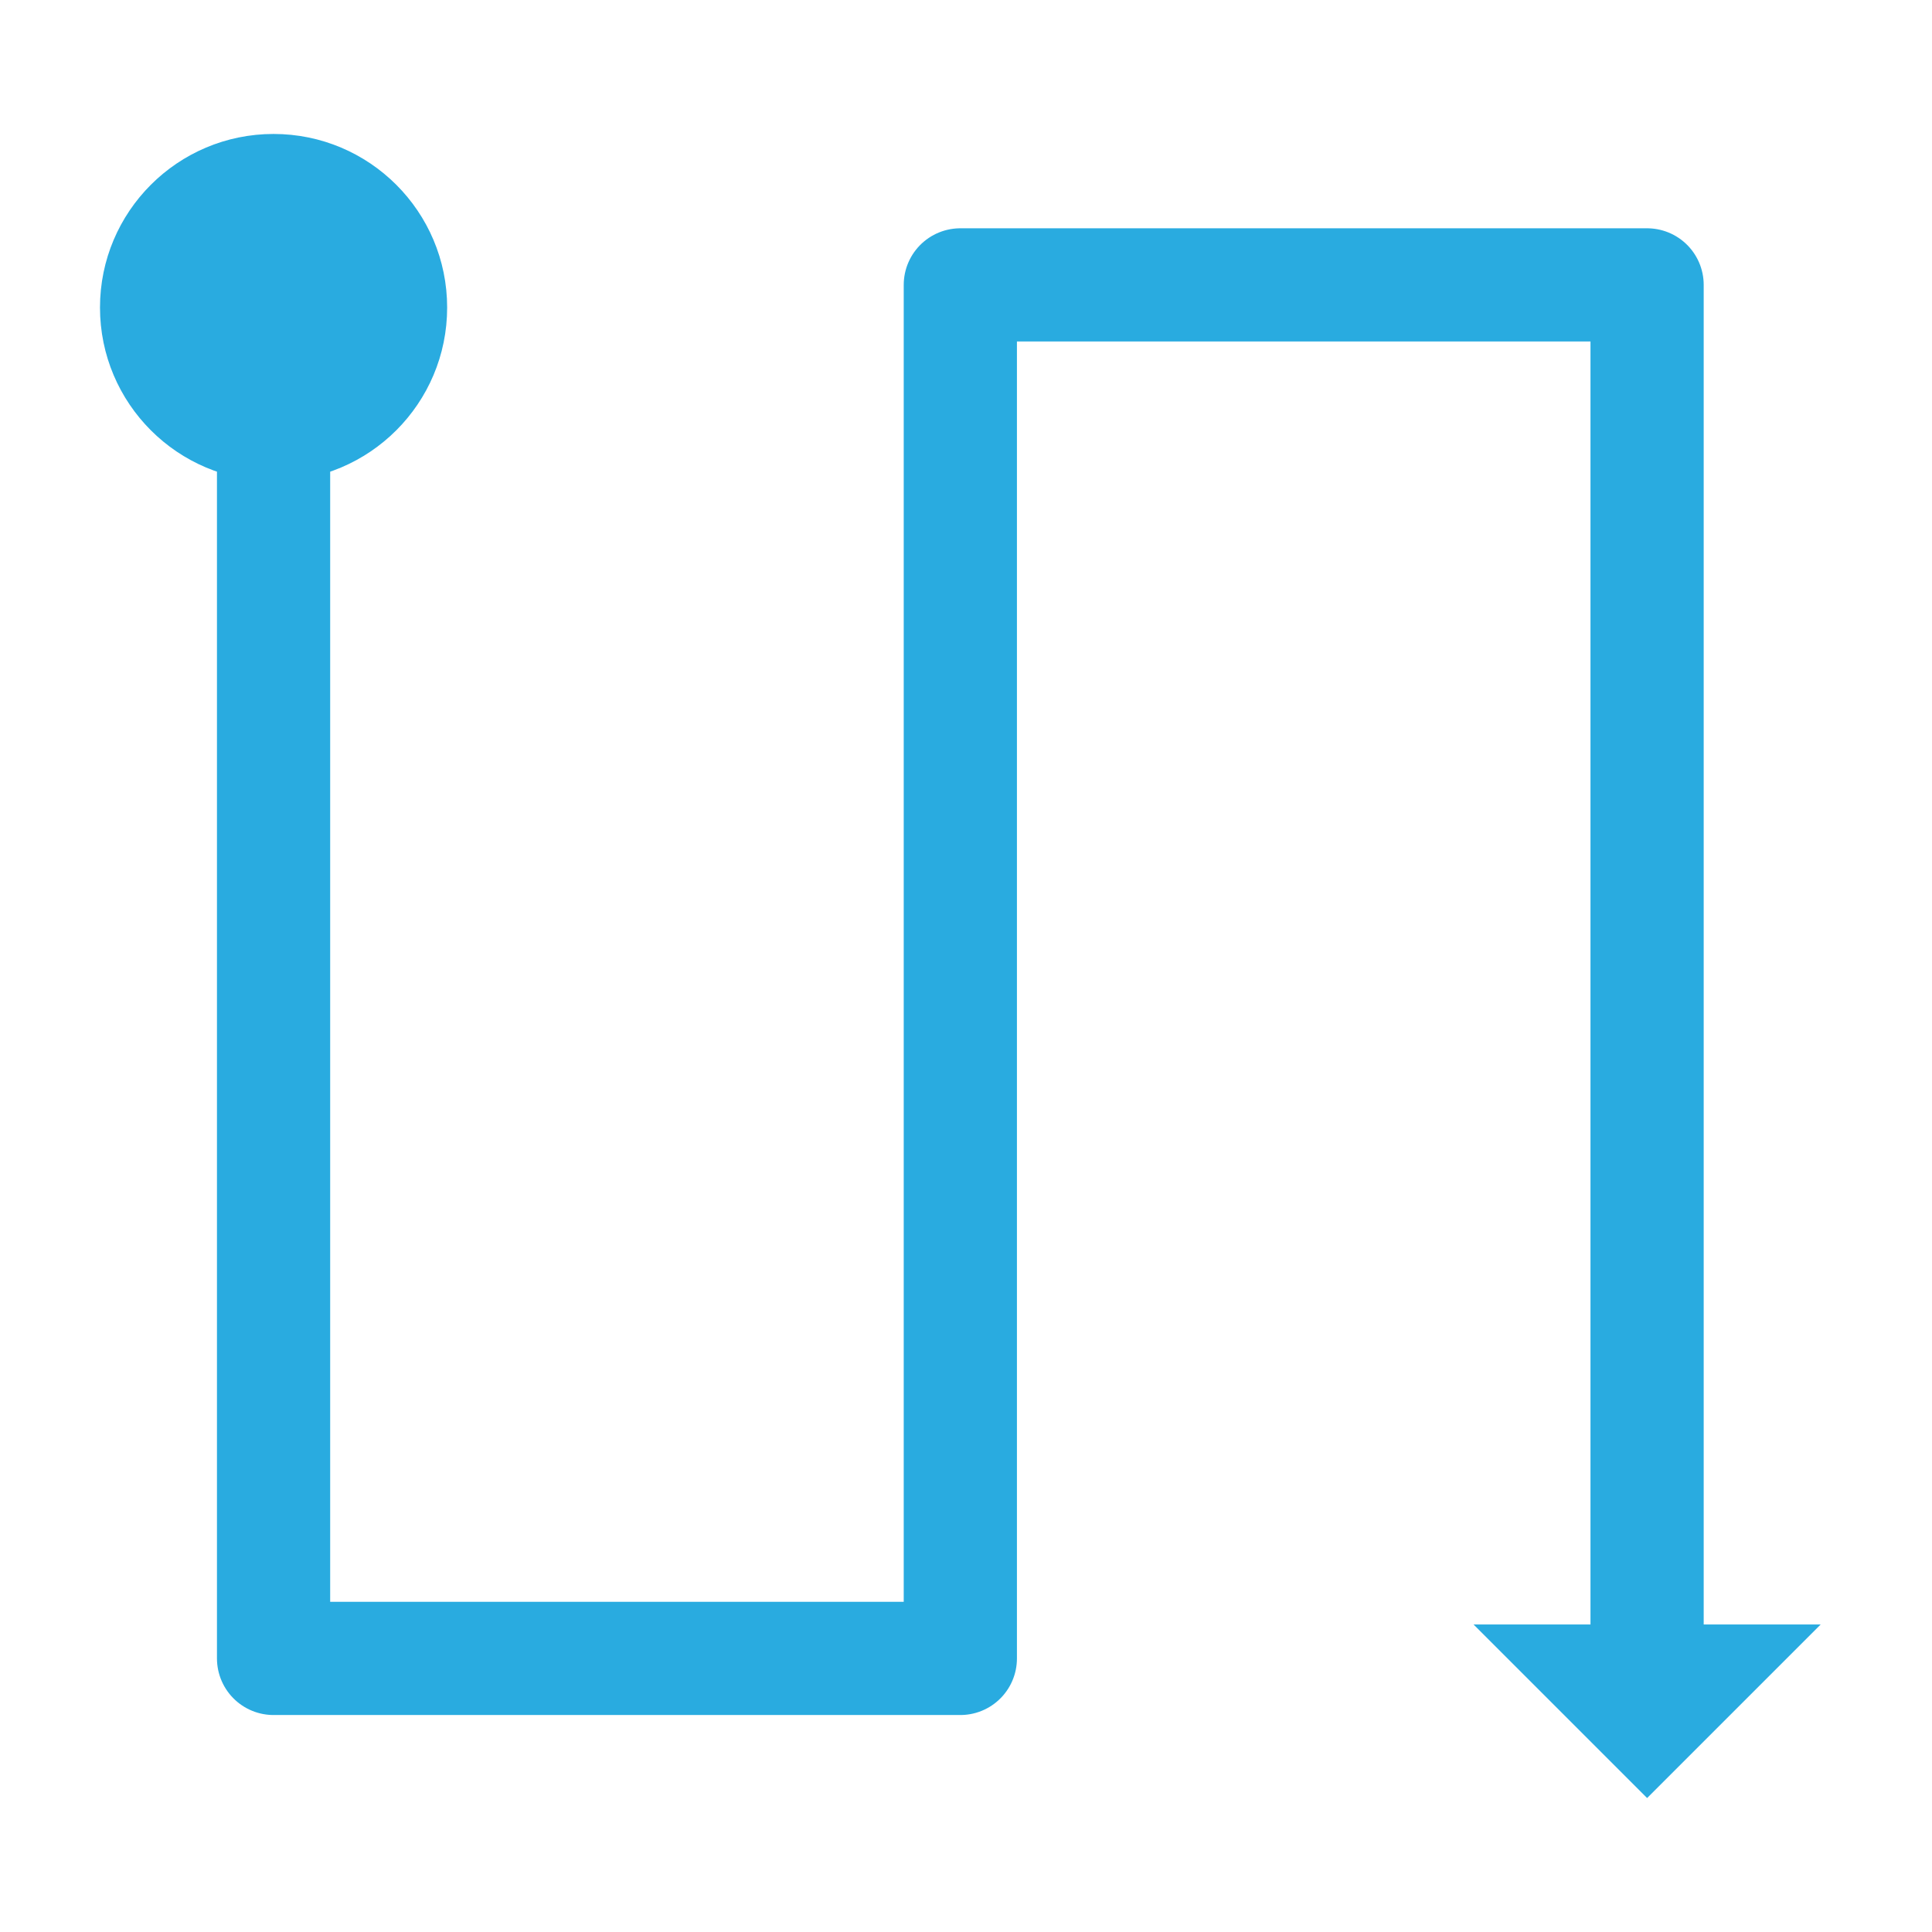 <?xml version="1.0" encoding="UTF-8" standalone="no"?>
<svg
   sodipodi:docname="scoring-order-d-r.svg"
   inkscape:version="1.1.1 (3bf5ae0d25, 2021-09-20)"
   id="svg8"
   version="1.1"
   viewBox="0 0 135.467 135.467"
   height="512"
   width="512"
   xmlns:inkscape="http://www.inkscape.org/namespaces/inkscape"
   xmlns:sodipodi="http://sodipodi.sourceforge.net/DTD/sodipodi-0.dtd"
   xmlns="http://www.w3.org/2000/svg"
   xmlns:svg="http://www.w3.org/2000/svg"
   xmlns:rdf="http://www.w3.org/1999/02/22-rdf-syntax-ns#"
   xmlns:cc="http://creativecommons.org/ns#"
   xmlns:dc="http://purl.org/dc/elements/1.1/">
  <defs
     id="defs2" />
  <sodipodi:namedview
     inkscape:window-maximized="1"
     inkscape:window-y="-8"
     inkscape:window-x="1912"
     inkscape:window-height="1377"
     inkscape:window-width="2560"
     inkscape:snap-page="false"
     inkscape:snap-text-baseline="false"
     inkscape:snap-center="false"
     inkscape:snap-object-midpoints="false"
     inkscape:snap-midpoints="true"
     inkscape:snap-bbox-midpoints="true"
     inkscape:snap-bbox-edge-midpoints="true"
     inkscape:bbox-nodes="true"
     inkscape:bbox-paths="true"
     inkscape:snap-bbox="true"
     inkscape:snap-smooth-nodes="true"
     inkscape:object-nodes="true"
     inkscape:snap-intersection-paths="true"
     inkscape:object-paths="true"
     units="px"
     showgrid="false"
     inkscape:document-rotation="0"
     inkscape:current-layer="layer1"
     inkscape:document-units="mm"
     inkscape:cy="226.07143"
     inkscape:cx="191.07143"
     inkscape:zoom="1.4"
     inkscape:pageshadow="2"
     inkscape:pageopacity="0.0"
     borderopacity="1.0"
     bordercolor="#666666"
     pagecolor="#ffffff"
     id="base"
     inkscape:pagecheckerboard="0">
    <inkscape:grid
       empspacing="2"
       id="grid833"
       type="xygrid" />
  </sodipodi:namedview>
  <g
     id="layer1"
     inkscape:groupmode="layer"
     inkscape:label="Layer 1">
    <path
       sodipodi:nodetypes="cccccc"
       id="path878"
       d="m 19.182,30.03 1e-6,86.254 H 67.336 V 19.976 h 48.154 v 96.309"
       style="fill:none;stroke:#29abe0;stroke-width:7.938;stroke-linecap:round;stroke-linejoin:round;stroke-miterlimit:4;stroke-dasharray:none;stroke-opacity:1" />
    <circle
       r="12.171"
       cy="19.182"
       cx="21.564"
       id="path864"
       style="fill:#29abe0;stroke:none;stroke-width:4.425;stroke-linecap:round;stroke-linejoin:round;fill-opacity:1"
       transform="matrix(0,1,1,0,0,0)" />
    <path
       d="M 115.491,126.074 103.32,113.903 h 24.342 z"
       style="fill:#29abe0;stroke:none;stroke-width:3.532;stroke-linecap:round;stroke-linejoin:round;fill-opacity:1"
       id="rect868" />
  </g>
</svg>
